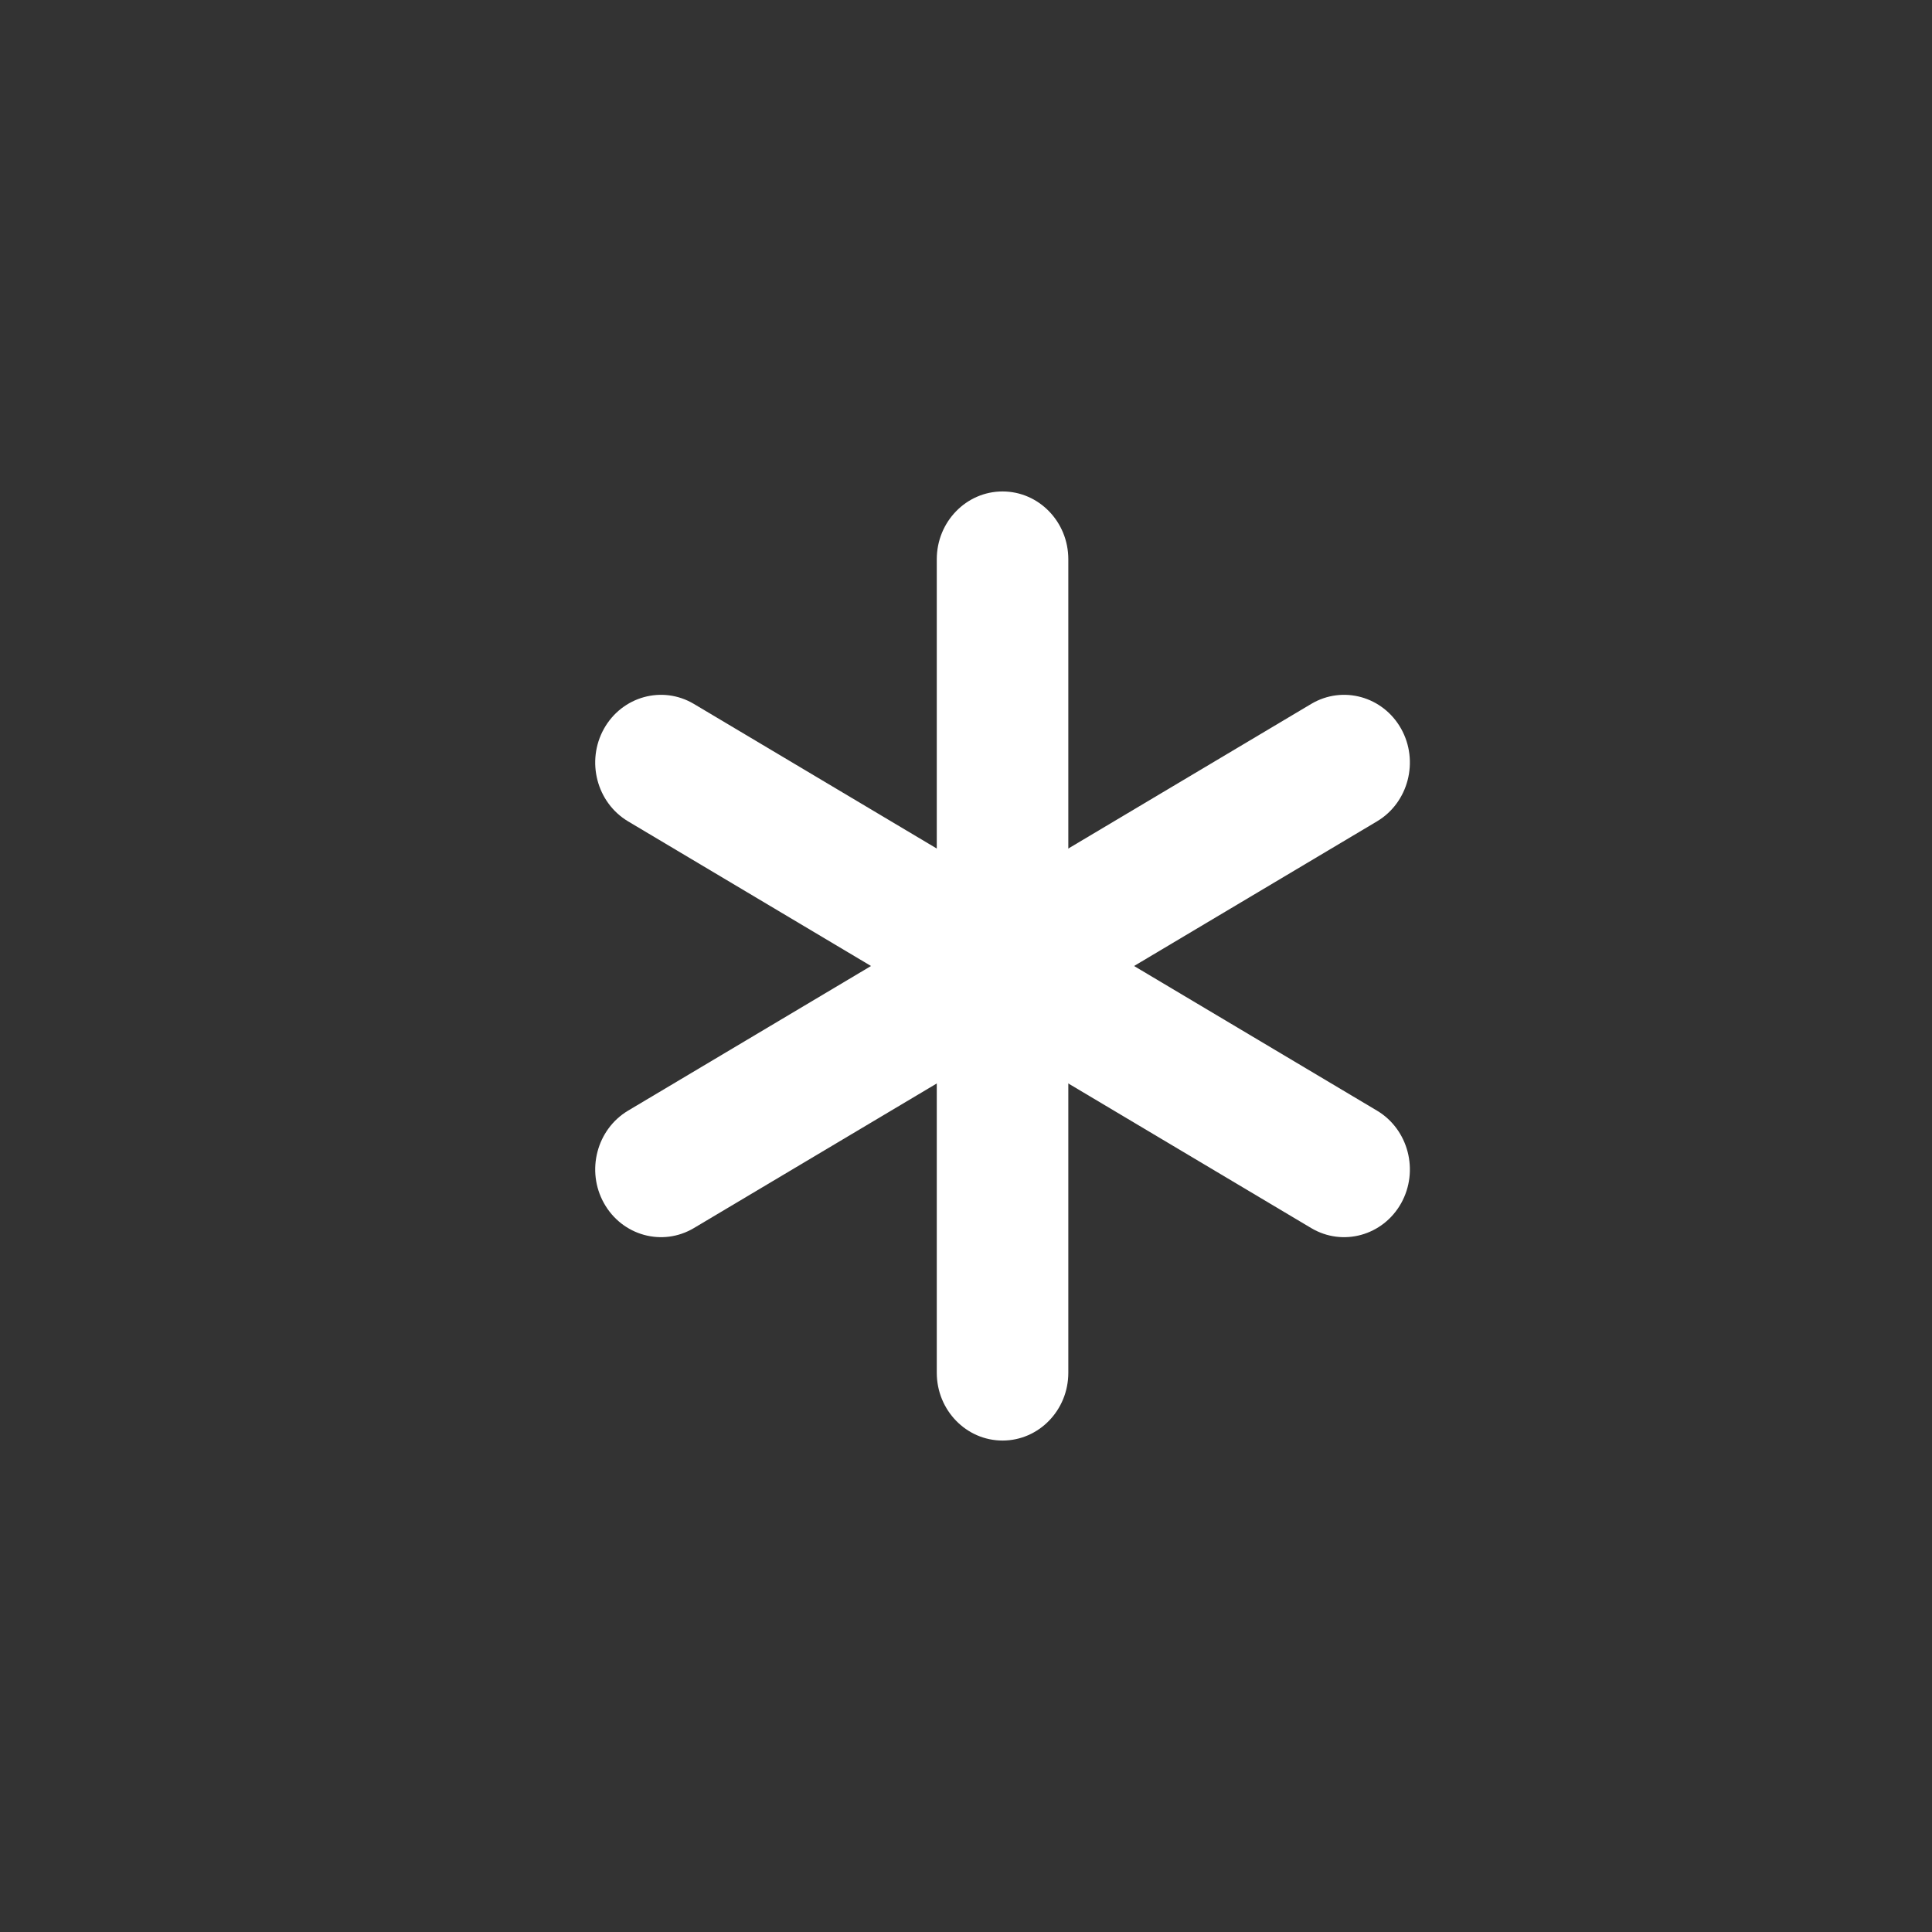 <svg width="24" height="24" viewBox="0 0 24 24" fill="none" xmlns="http://www.w3.org/2000/svg">
<rect x="0" y="0" width="24" height="24" fill="#333333" stroke="none"/>
<path d="M13.271 6.947C13.271 6.482 12.905 6.105 12.454 6.105C12.003 6.105 11.637 6.482 11.637 6.947V17.053C11.637 17.518 12.003 17.895 12.454 17.895C12.905 17.895 13.271 17.518 13.271 17.053V6.947Z" fill="white"/>
<path d="M17.106 10.203C17.496 9.97 17.63 9.455 17.405 9.052C17.179 8.65 16.68 8.512 16.289 8.744L7.802 13.797C7.412 14.03 7.278 14.545 7.503 14.947C7.729 15.35 8.228 15.488 8.619 15.256L17.106 10.203Z" fill="white"/>
<path d="M16.289 15.256C16.68 15.488 17.179 15.35 17.405 14.948C17.63 14.545 17.496 14.03 17.106 13.797L8.619 8.744C8.228 8.512 7.729 8.65 7.503 9.052C7.278 9.455 7.412 9.97 7.802 10.203L16.289 15.256Z" fill="white"/>
</svg>
